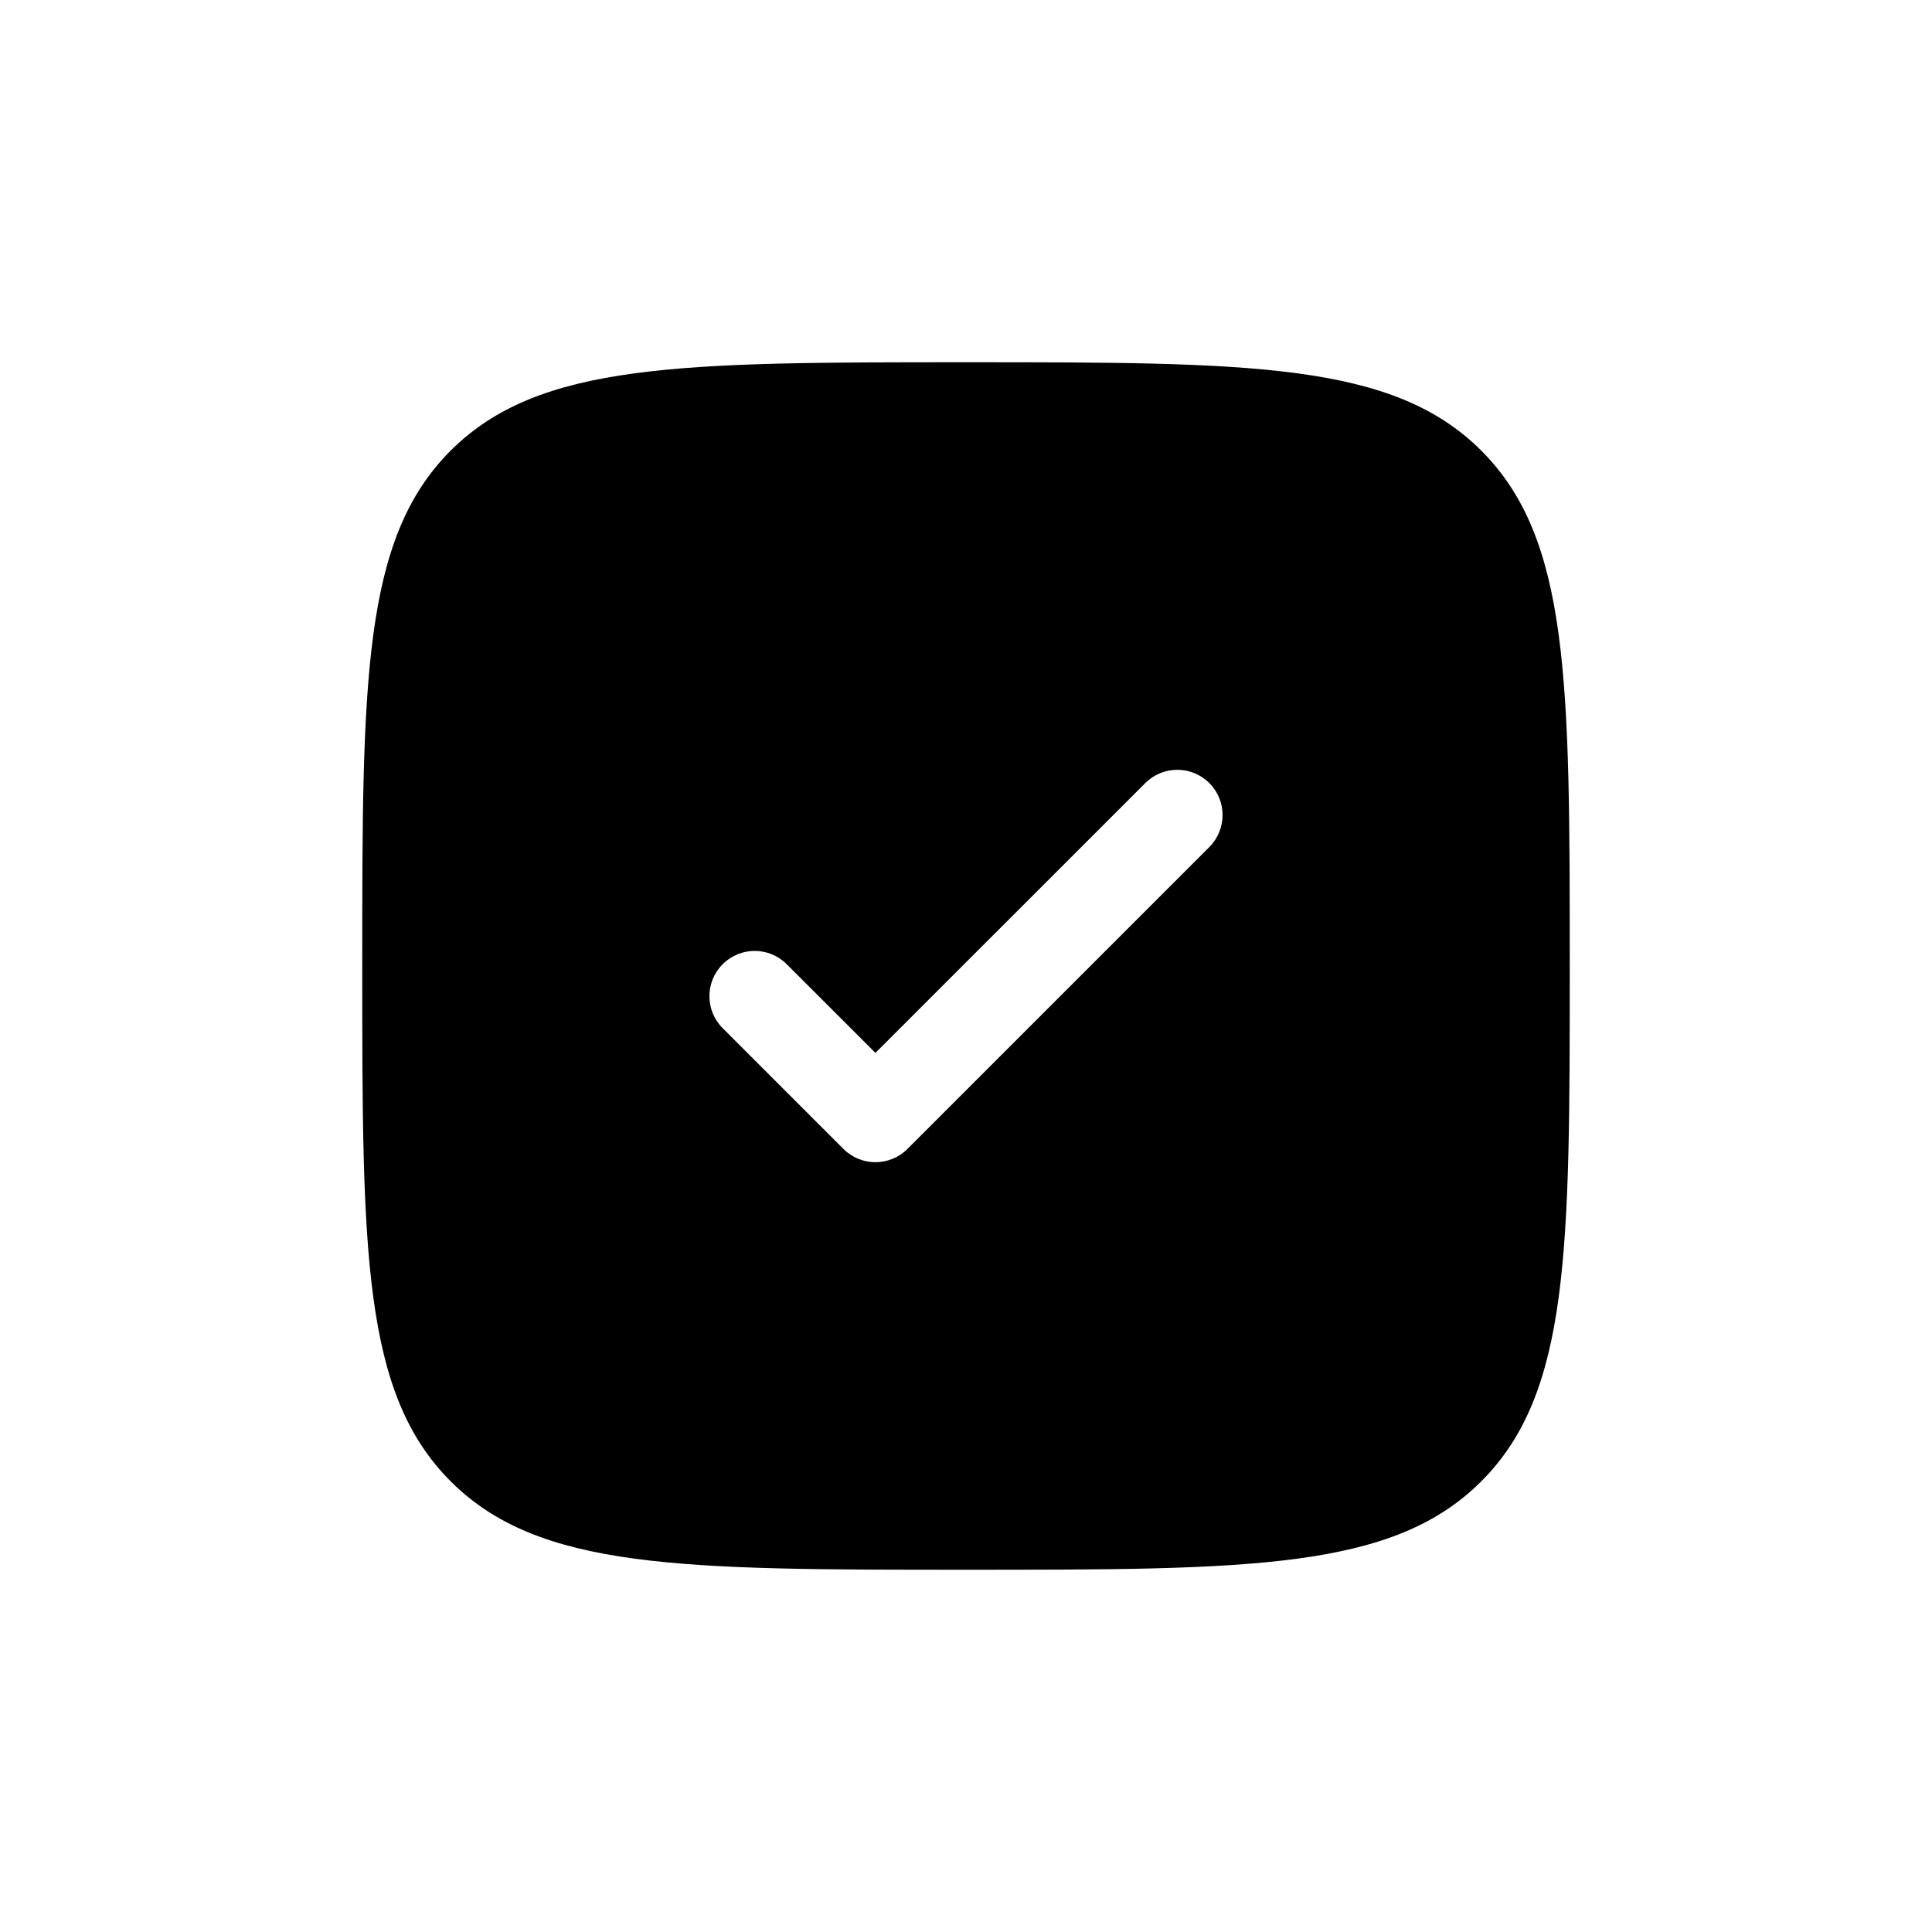 <svg width="32" height="32" viewBox="0 0 32 32" fill="none" xmlns="http://www.w3.org/2000/svg">
<g filter="url(#filter0_d_1485_2020)">
<path fill-rule="evenodd" clip-rule="evenodd" d="M16 26C11.286 26 8.929 26 7.464 24.535C6 23.071 6 20.714 6 16C6 11.286 6 8.929 7.464 7.464C8.929 6 11.286 6 16 6C20.714 6 23.071 6 24.535 7.464C26 8.929 26 11.286 26 16C26 20.714 26 23.071 24.535 24.535C23.071 26 20.714 26 16 26ZM20.03 12.97C20.323 13.263 20.323 13.737 20.03 14.03L15.03 19.03C14.737 19.323 14.263 19.323 13.97 19.03L11.97 17.03C11.677 16.737 11.677 16.263 11.97 15.97C12.263 15.677 12.737 15.677 13.03 15.97L14.5 17.439L18.97 12.97C19.263 12.677 19.737 12.677 20.03 12.97Z" fill="black"/>
</g>
<defs>
<filter id="filter0_d_1485_2020" x="-2" y="-2" width="36" height="36" filterUnits="userSpaceOnUse" color-interpolation-filters="sRGB">
<feFlood flood-opacity="0" result="BackgroundImageFix"/>
<feColorMatrix in="SourceAlpha" type="matrix" values="0 0 0 0 0 0 0 0 0 0 0 0 0 0 0 0 0 0 127 0" result="hardAlpha"/>
<feOffset/>
<feGaussianBlur stdDeviation="3"/>
<feComposite in2="hardAlpha" operator="out"/>
<feColorMatrix type="matrix" values="0 0 0 0 0.953 0 0 0 0 0.886 0 0 0 0 0.686 0 0 0 0.28 0"/>
<feBlend mode="normal" in2="BackgroundImageFix" result="effect1_dropShadow_1485_2020"/>
<feBlend mode="normal" in="SourceGraphic" in2="effect1_dropShadow_1485_2020" result="shape"/>
</filter>
</defs>
</svg>
